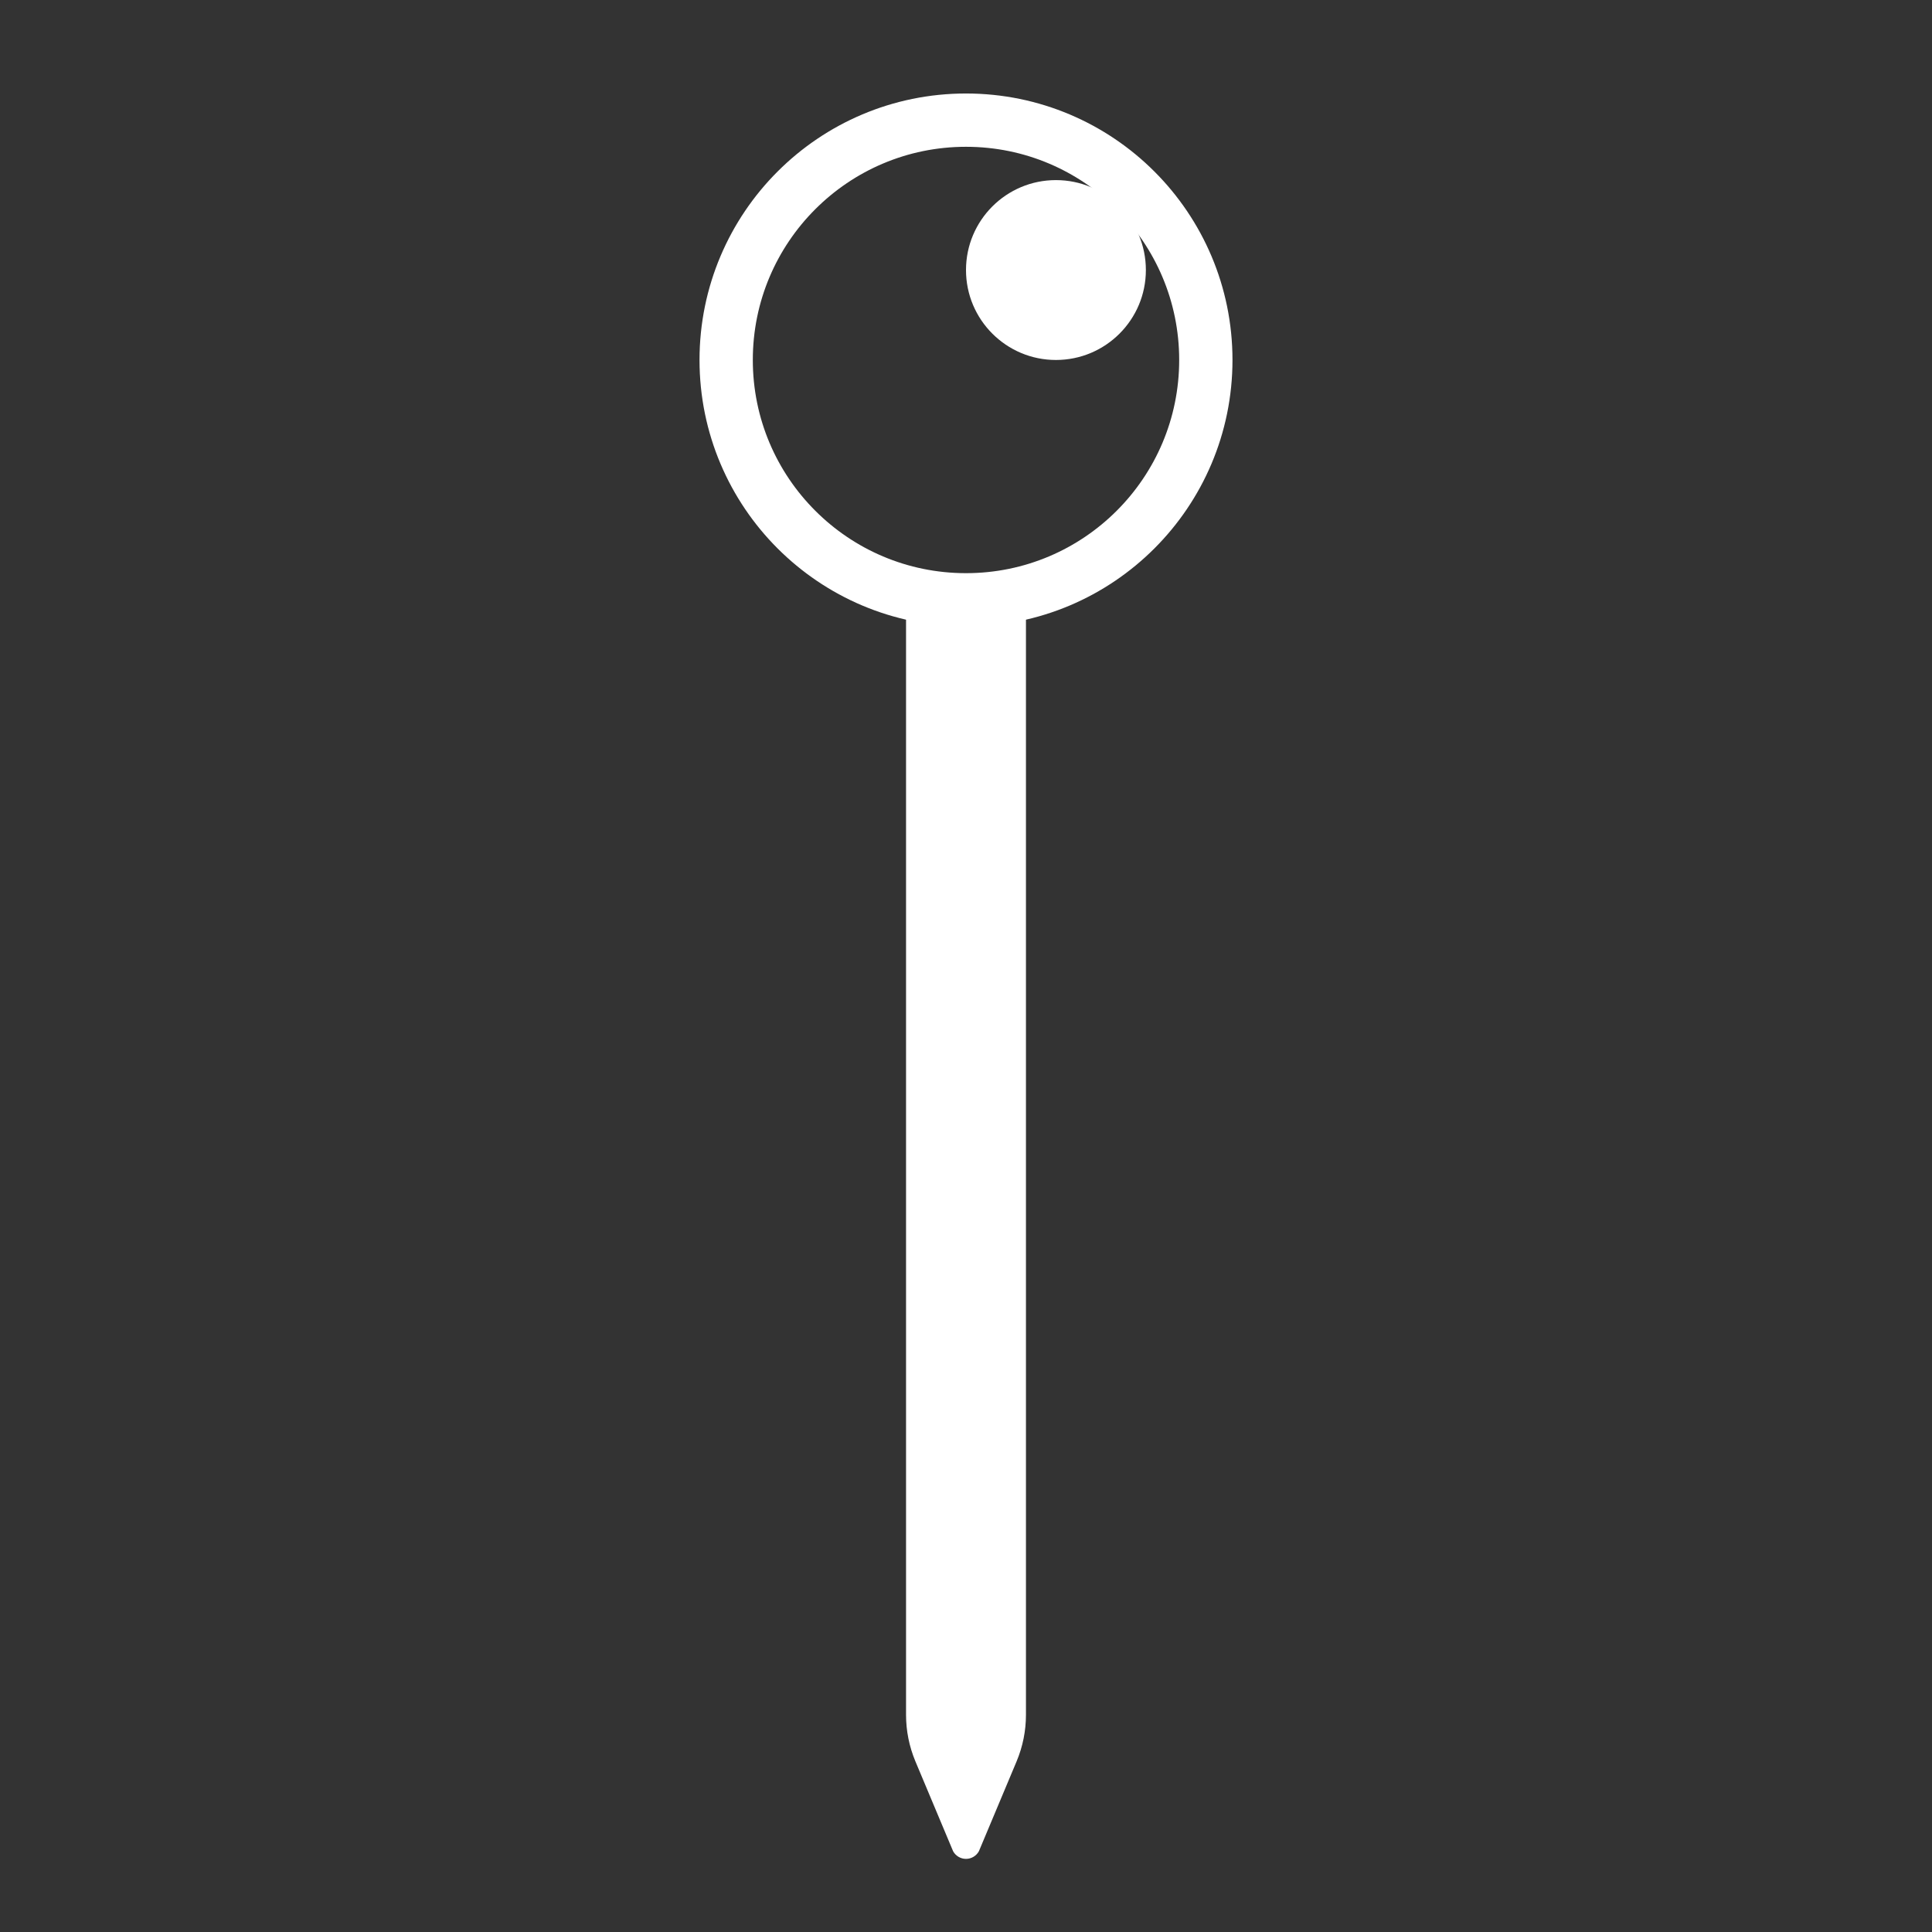 <svg width="145" height="145" viewBox="0 0 145 145" fill="none" xmlns="http://www.w3.org/2000/svg">
<rect x="0" y="0" width="145" height="145" fill="#333333" stroke="none"/>
<path d="M72.5 45.017C82.441 45.017 90.5 36.958 90.5 27.017C90.5 17.076 82.441 9.017 72.5 9.017C62.559 9.017 54.5 17.076 54.5 27.017C54.5 36.958 62.559 45.017 72.5 45.017Z" stroke="white" stroke-width="4" stroke-linecap="round" stroke-linejoin="round"/>
<path d="M77 46.142C77 45.471 76.733 44.827 76.259 44.352C75.784 43.877 75.14 43.611 74.469 43.611H70.531C69.86 43.611 69.216 43.877 68.741 44.352C68.267 44.827 68 45.471 68 46.142V128.706C68.001 129.901 68.239 131.085 68.7 132.188L71.532 138.938C71.627 139.111 71.767 139.256 71.938 139.357C72.108 139.458 72.302 139.512 72.5 139.512C72.698 139.512 72.892 139.458 73.062 139.357C73.233 139.256 73.373 139.111 73.468 138.938L76.3 132.188C76.761 131.085 76.999 129.901 77 128.706V46.142Z" fill="white"/>
<path d="M79.25 27.017C82.978 27.017 86 23.995 86 20.267C86 16.539 82.978 13.517 79.25 13.517C75.522 13.517 72.5 16.539 72.5 20.267C72.5 23.995 75.522 27.017 79.25 27.017Z" fill="white"/>
</svg>
